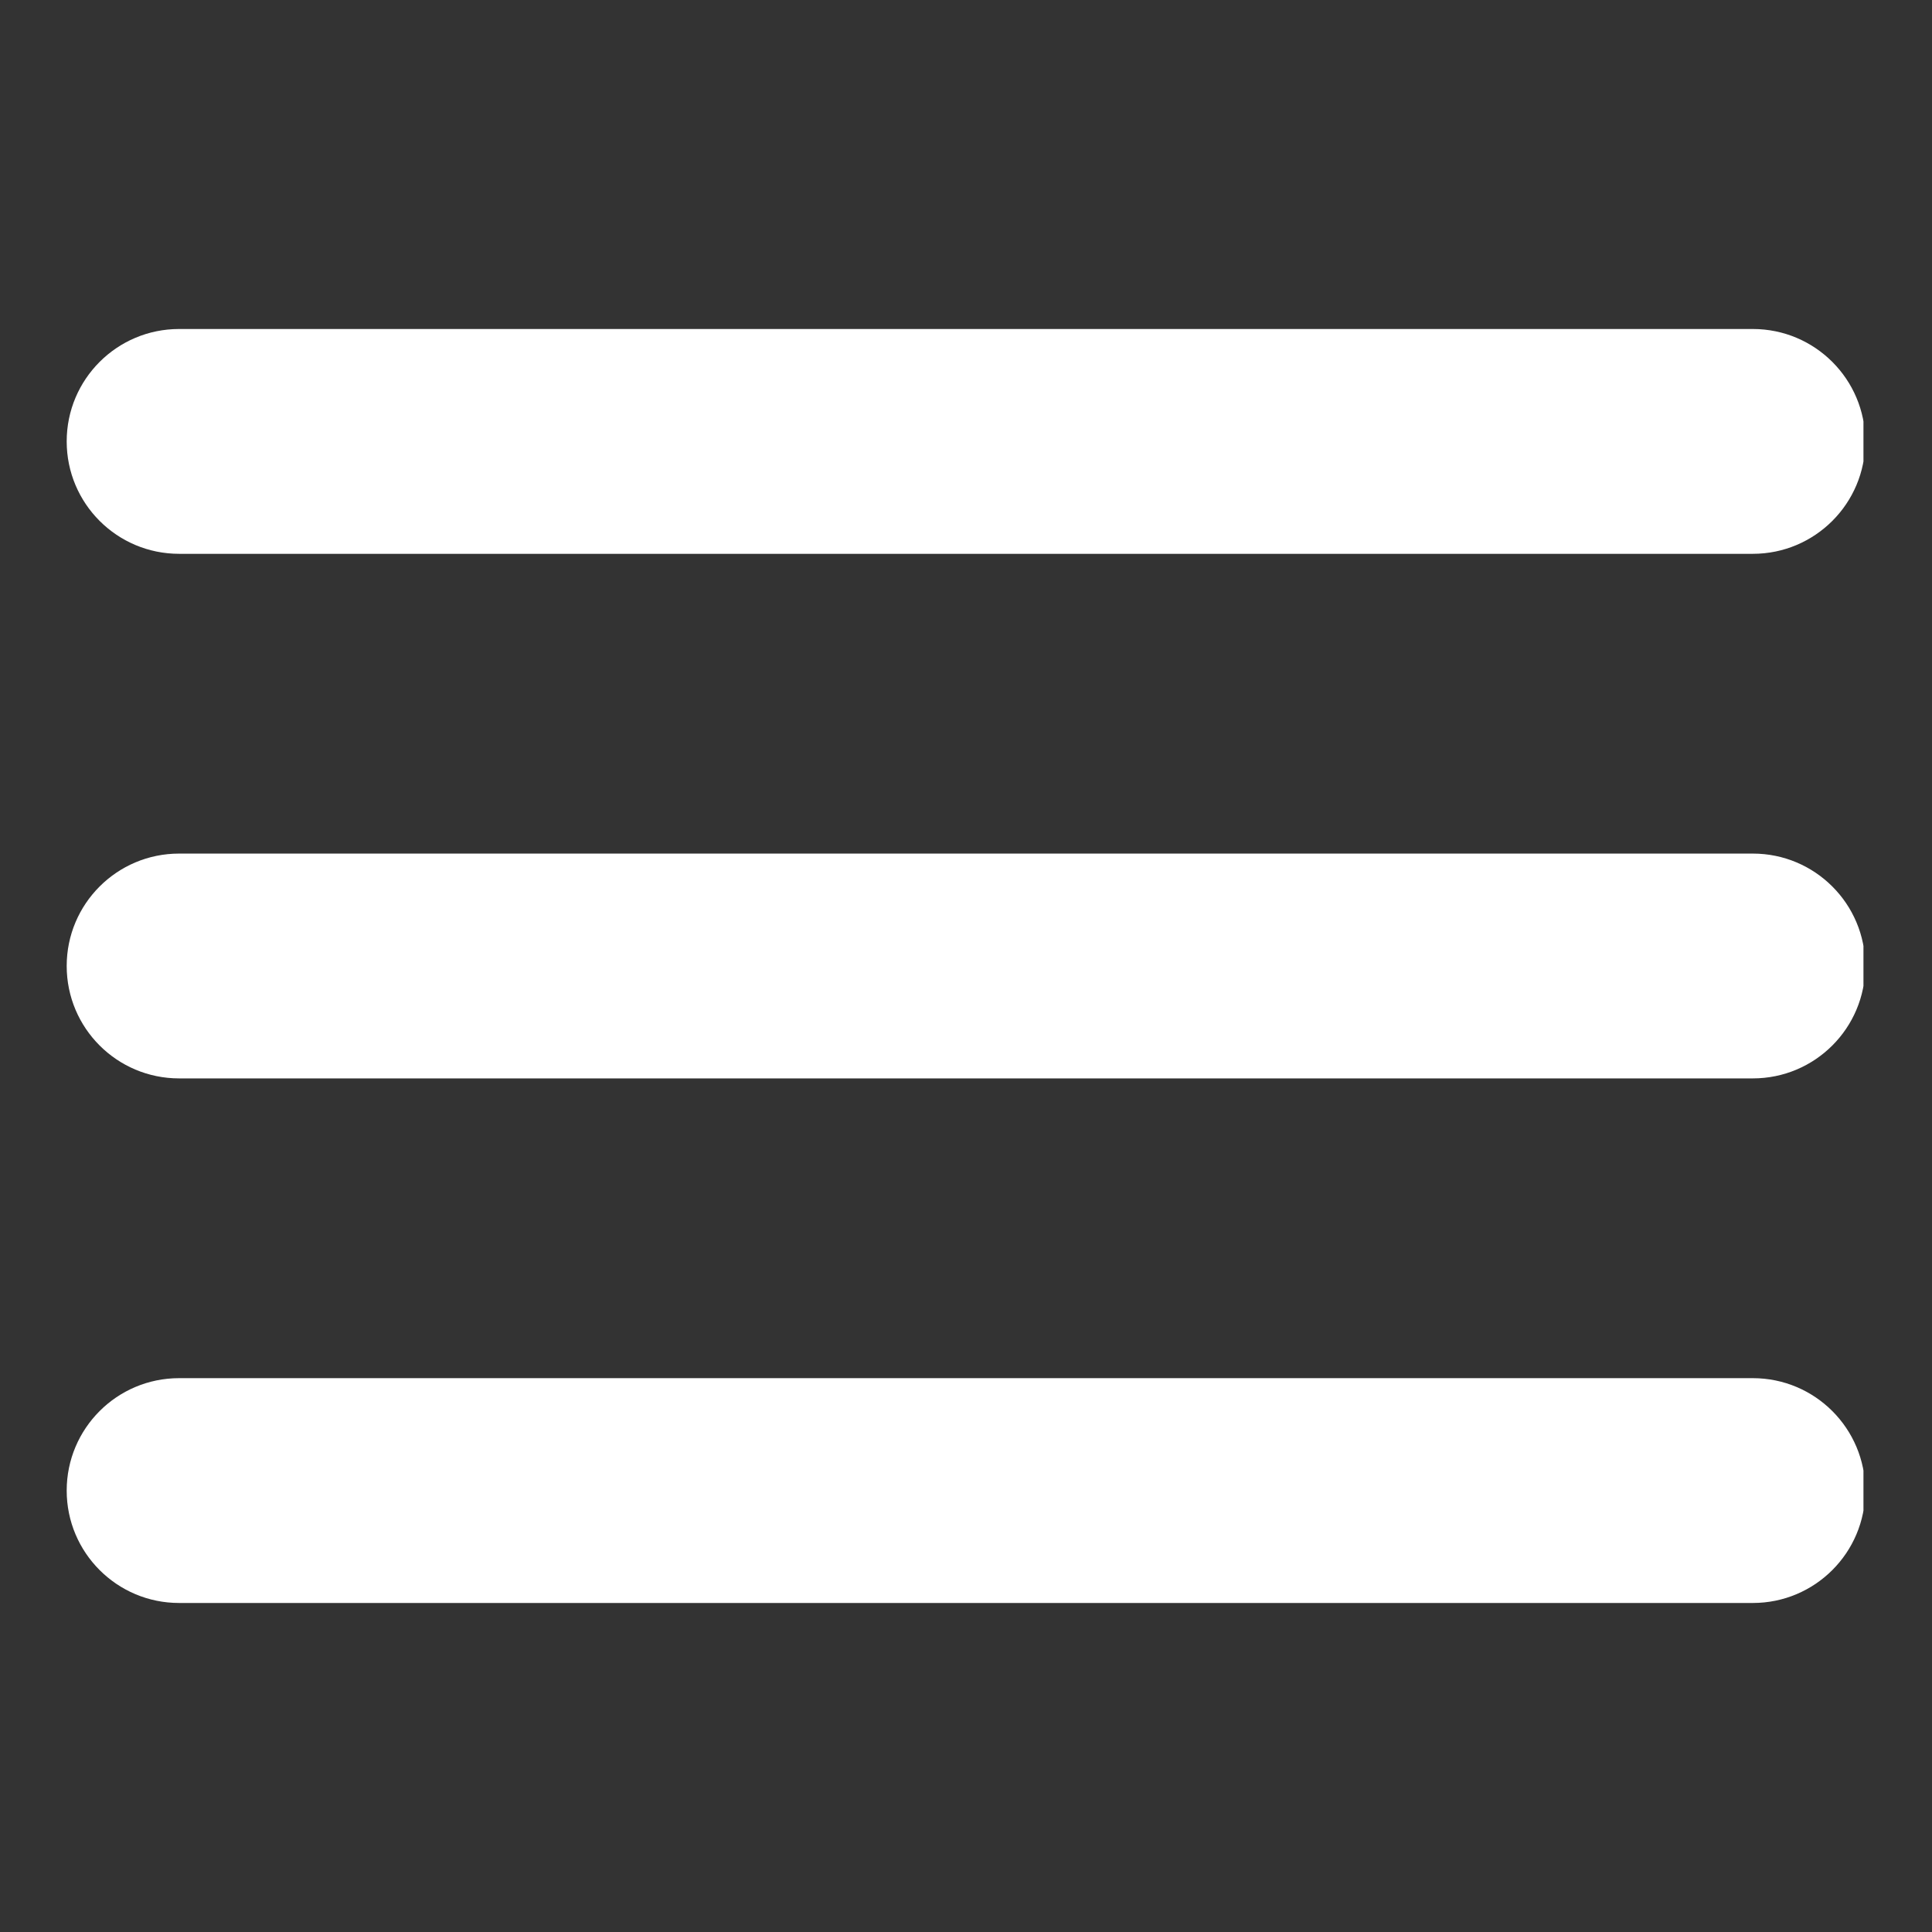 <svg xmlns="http://www.w3.org/2000/svg" xmlns:xlink="http://www.w3.org/1999/xlink" width="500" zoomAndPan="magnify" viewBox="0 0 375 375" height="500" preserveAspectRatio="xMidYMid meet" version="1.0"><rect x="0" y="0" width="375" height="375" fill="#333333" stroke="none"/><defs><clipPath id="bb7775ca1a"><path d="M 12.945 165 L 361.695 165 L 361.695 210 L 12.945 210 Z M 12.945 165 " clip-rule="nonzero"/></clipPath><clipPath id="7f8b2450e0"><path d="M 12.945 267 L 361.695 267 L 361.695 311.281 L 12.945 311.281 Z M 12.945 267 " clip-rule="nonzero"/></clipPath><clipPath id="87d8965885"><path d="M 12.945 63.781 L 361.695 63.781 L 361.695 108 L 12.945 108 Z M 12.945 63.781 " clip-rule="nonzero"/></clipPath></defs><g clip-path="url(#bb7775ca1a)"><path fill="#ffffff" d="M 340.227 165.68 L 34.762 165.68 C 22.711 165.68 12.945 175.445 12.945 187.496 C 12.945 199.551 22.711 209.316 34.762 209.316 L 340.227 209.316 C 352.277 209.316 362.047 199.551 362.047 187.496 C 362.047 175.445 352.277 165.68 340.227 165.68 Z M 340.227 165.68 " fill-opacity="1" fill-rule="nonzero"/></g><g clip-path="url(#7f8b2450e0)"><path fill="#ffffff" d="M 340.227 267.5 L 34.762 267.5 C 22.711 267.5 12.945 277.27 12.945 289.32 C 12.945 301.371 22.711 311.137 34.762 311.137 L 340.227 311.137 C 352.277 311.137 362.047 301.371 362.047 289.32 C 362.047 277.27 352.277 267.5 340.227 267.5 Z M 340.227 267.5 " fill-opacity="1" fill-rule="nonzero"/></g><g clip-path="url(#87d8965885)"><path fill="#ffffff" d="M 34.762 107.496 L 340.227 107.496 C 352.277 107.496 362.047 97.727 362.047 85.676 C 362.047 73.625 352.277 63.859 340.227 63.859 L 34.762 63.859 C 22.711 63.859 12.945 73.625 12.945 85.676 C 12.945 97.727 22.711 107.496 34.762 107.496 Z M 34.762 107.496 " fill-opacity="1" fill-rule="nonzero"/></g></svg>